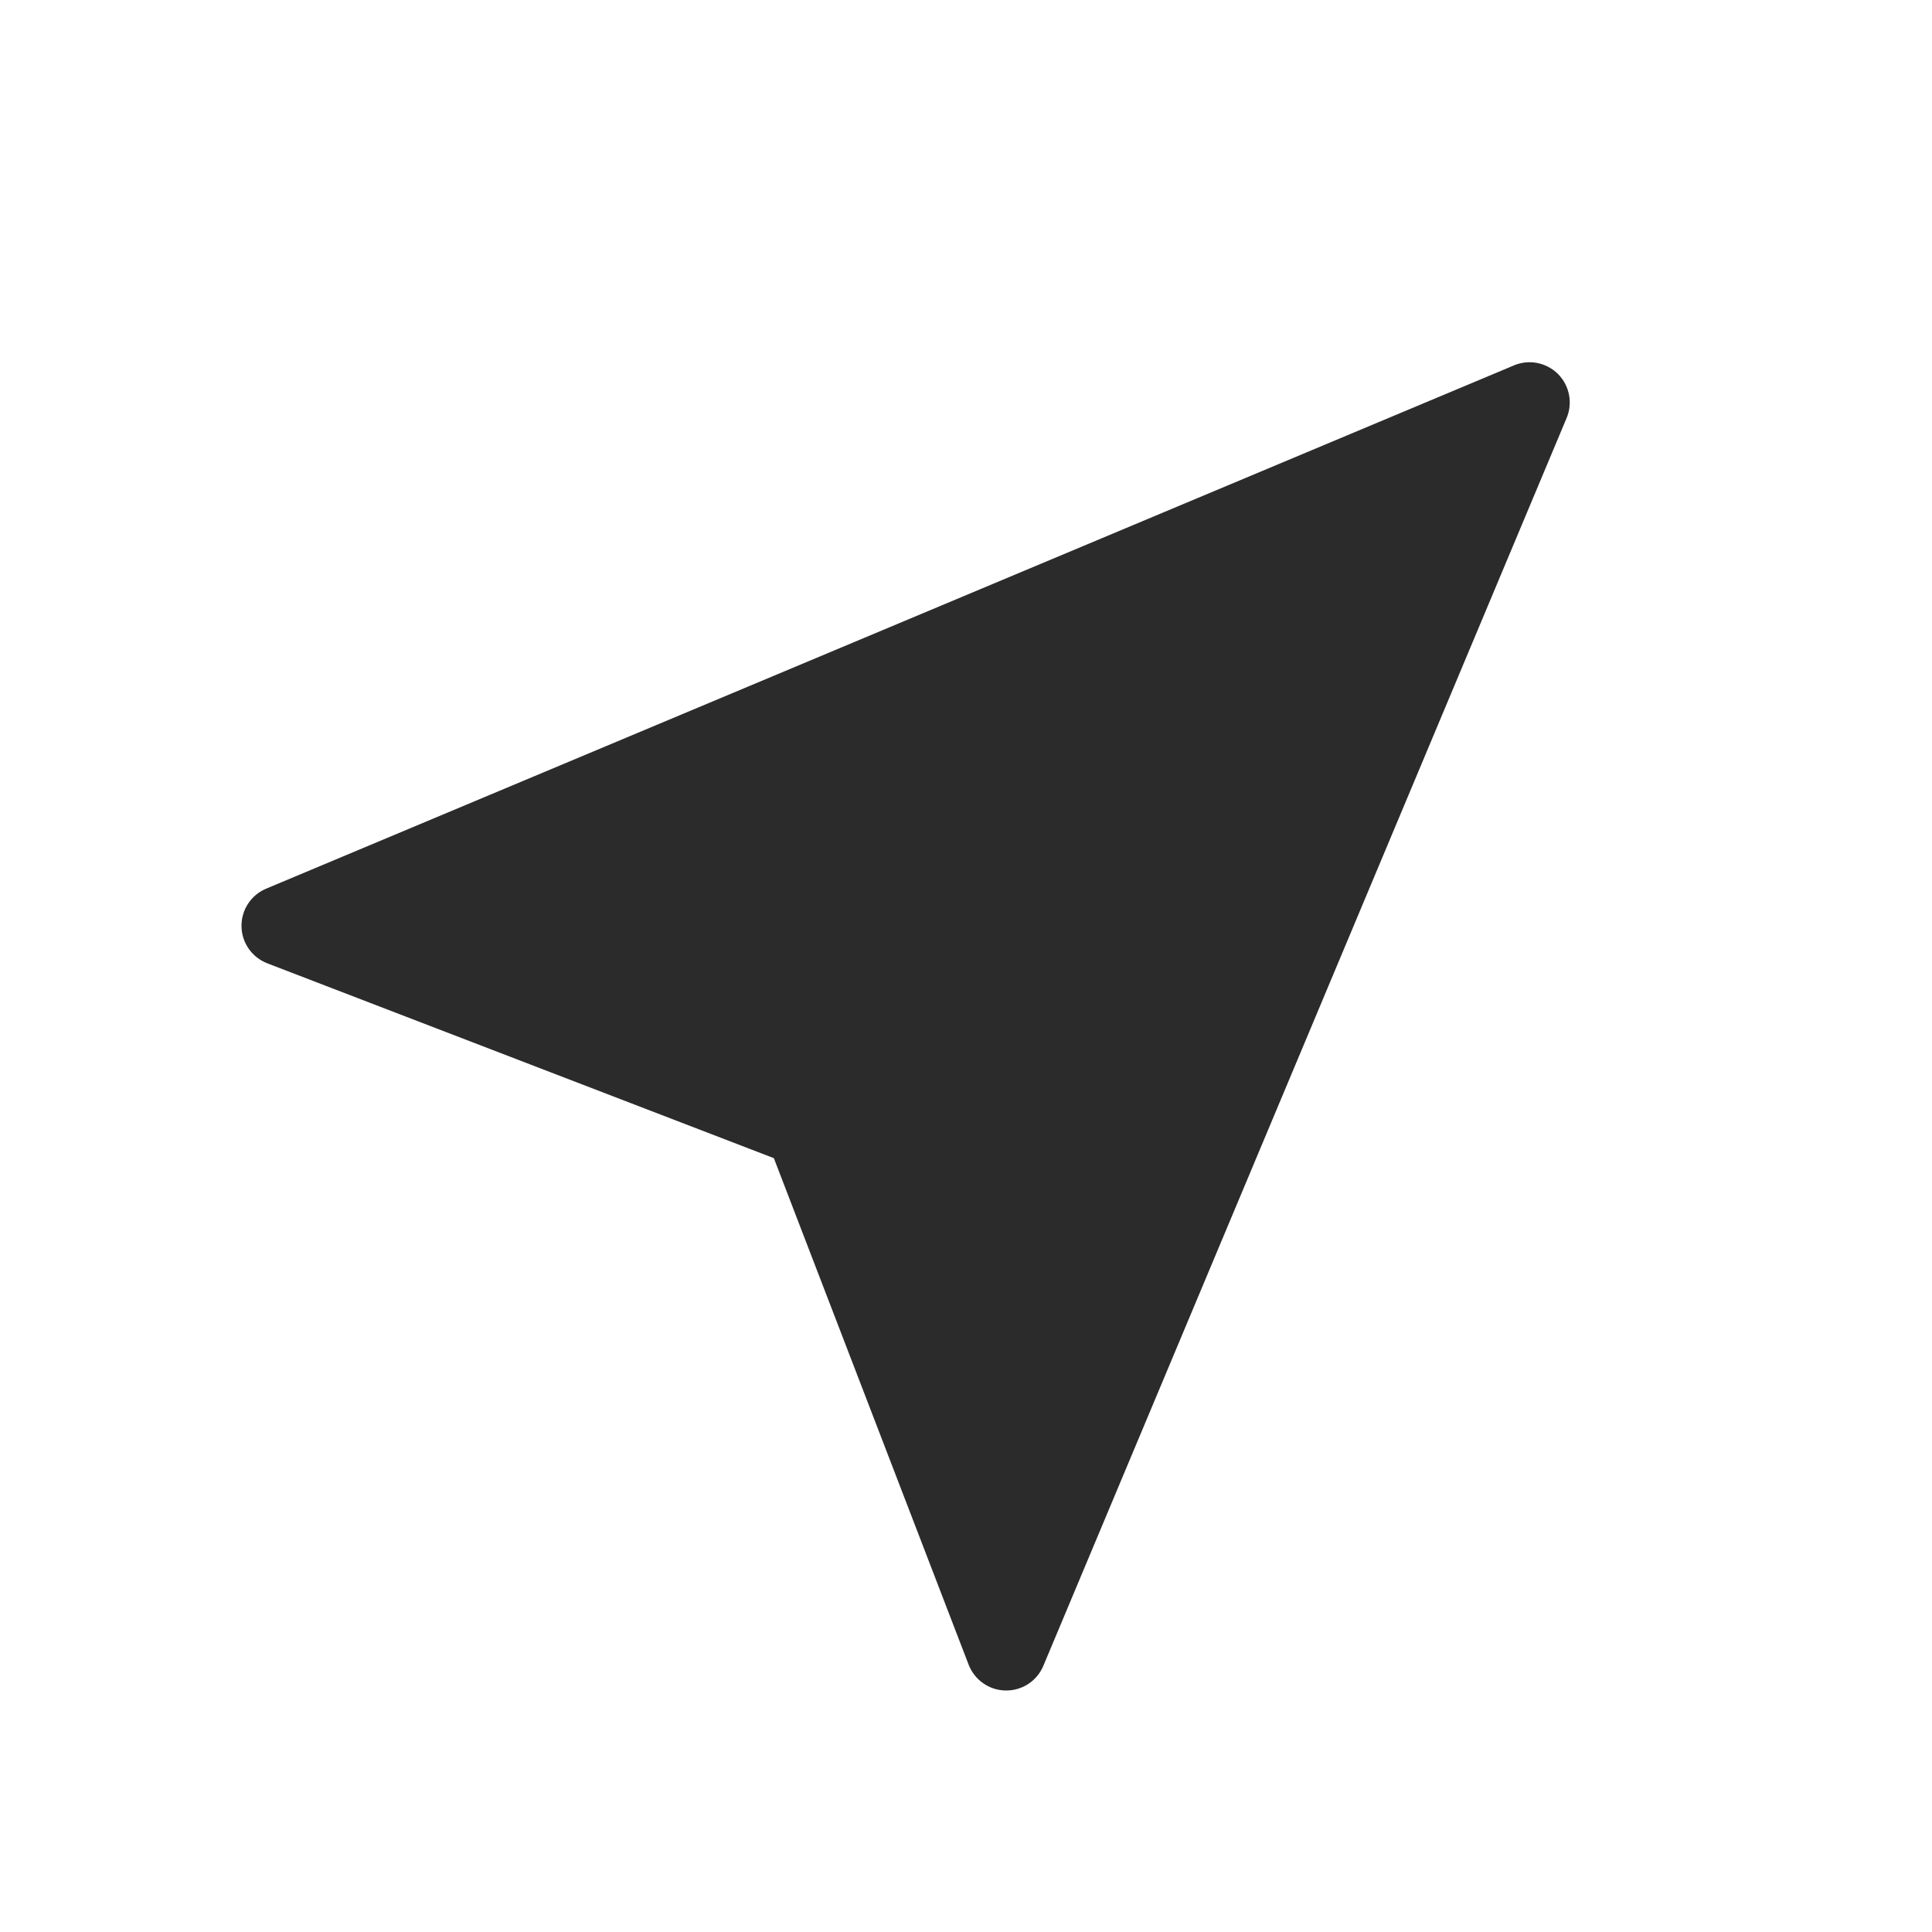 <svg width="24" height="24" viewBox="0 0 24 24" fill="none" xmlns="http://www.w3.org/2000/svg">
<path fill-rule="evenodd" clip-rule="evenodd" d="M19.461 5.193C19.54 5.006 19.497 4.79 19.354 4.646C19.21 4.503 18.994 4.46 18.807 4.539L3.307 11.039C3.118 11.118 2.997 11.303 3 11.508C3.003 11.712 3.13 11.893 3.321 11.967L9.613 14.387L12.033 20.68C12.107 20.87 12.288 20.997 12.492 21C12.697 21.003 12.882 20.882 12.961 20.693L19.461 5.193Z" fill="#2B2B2C"/>
</svg>
